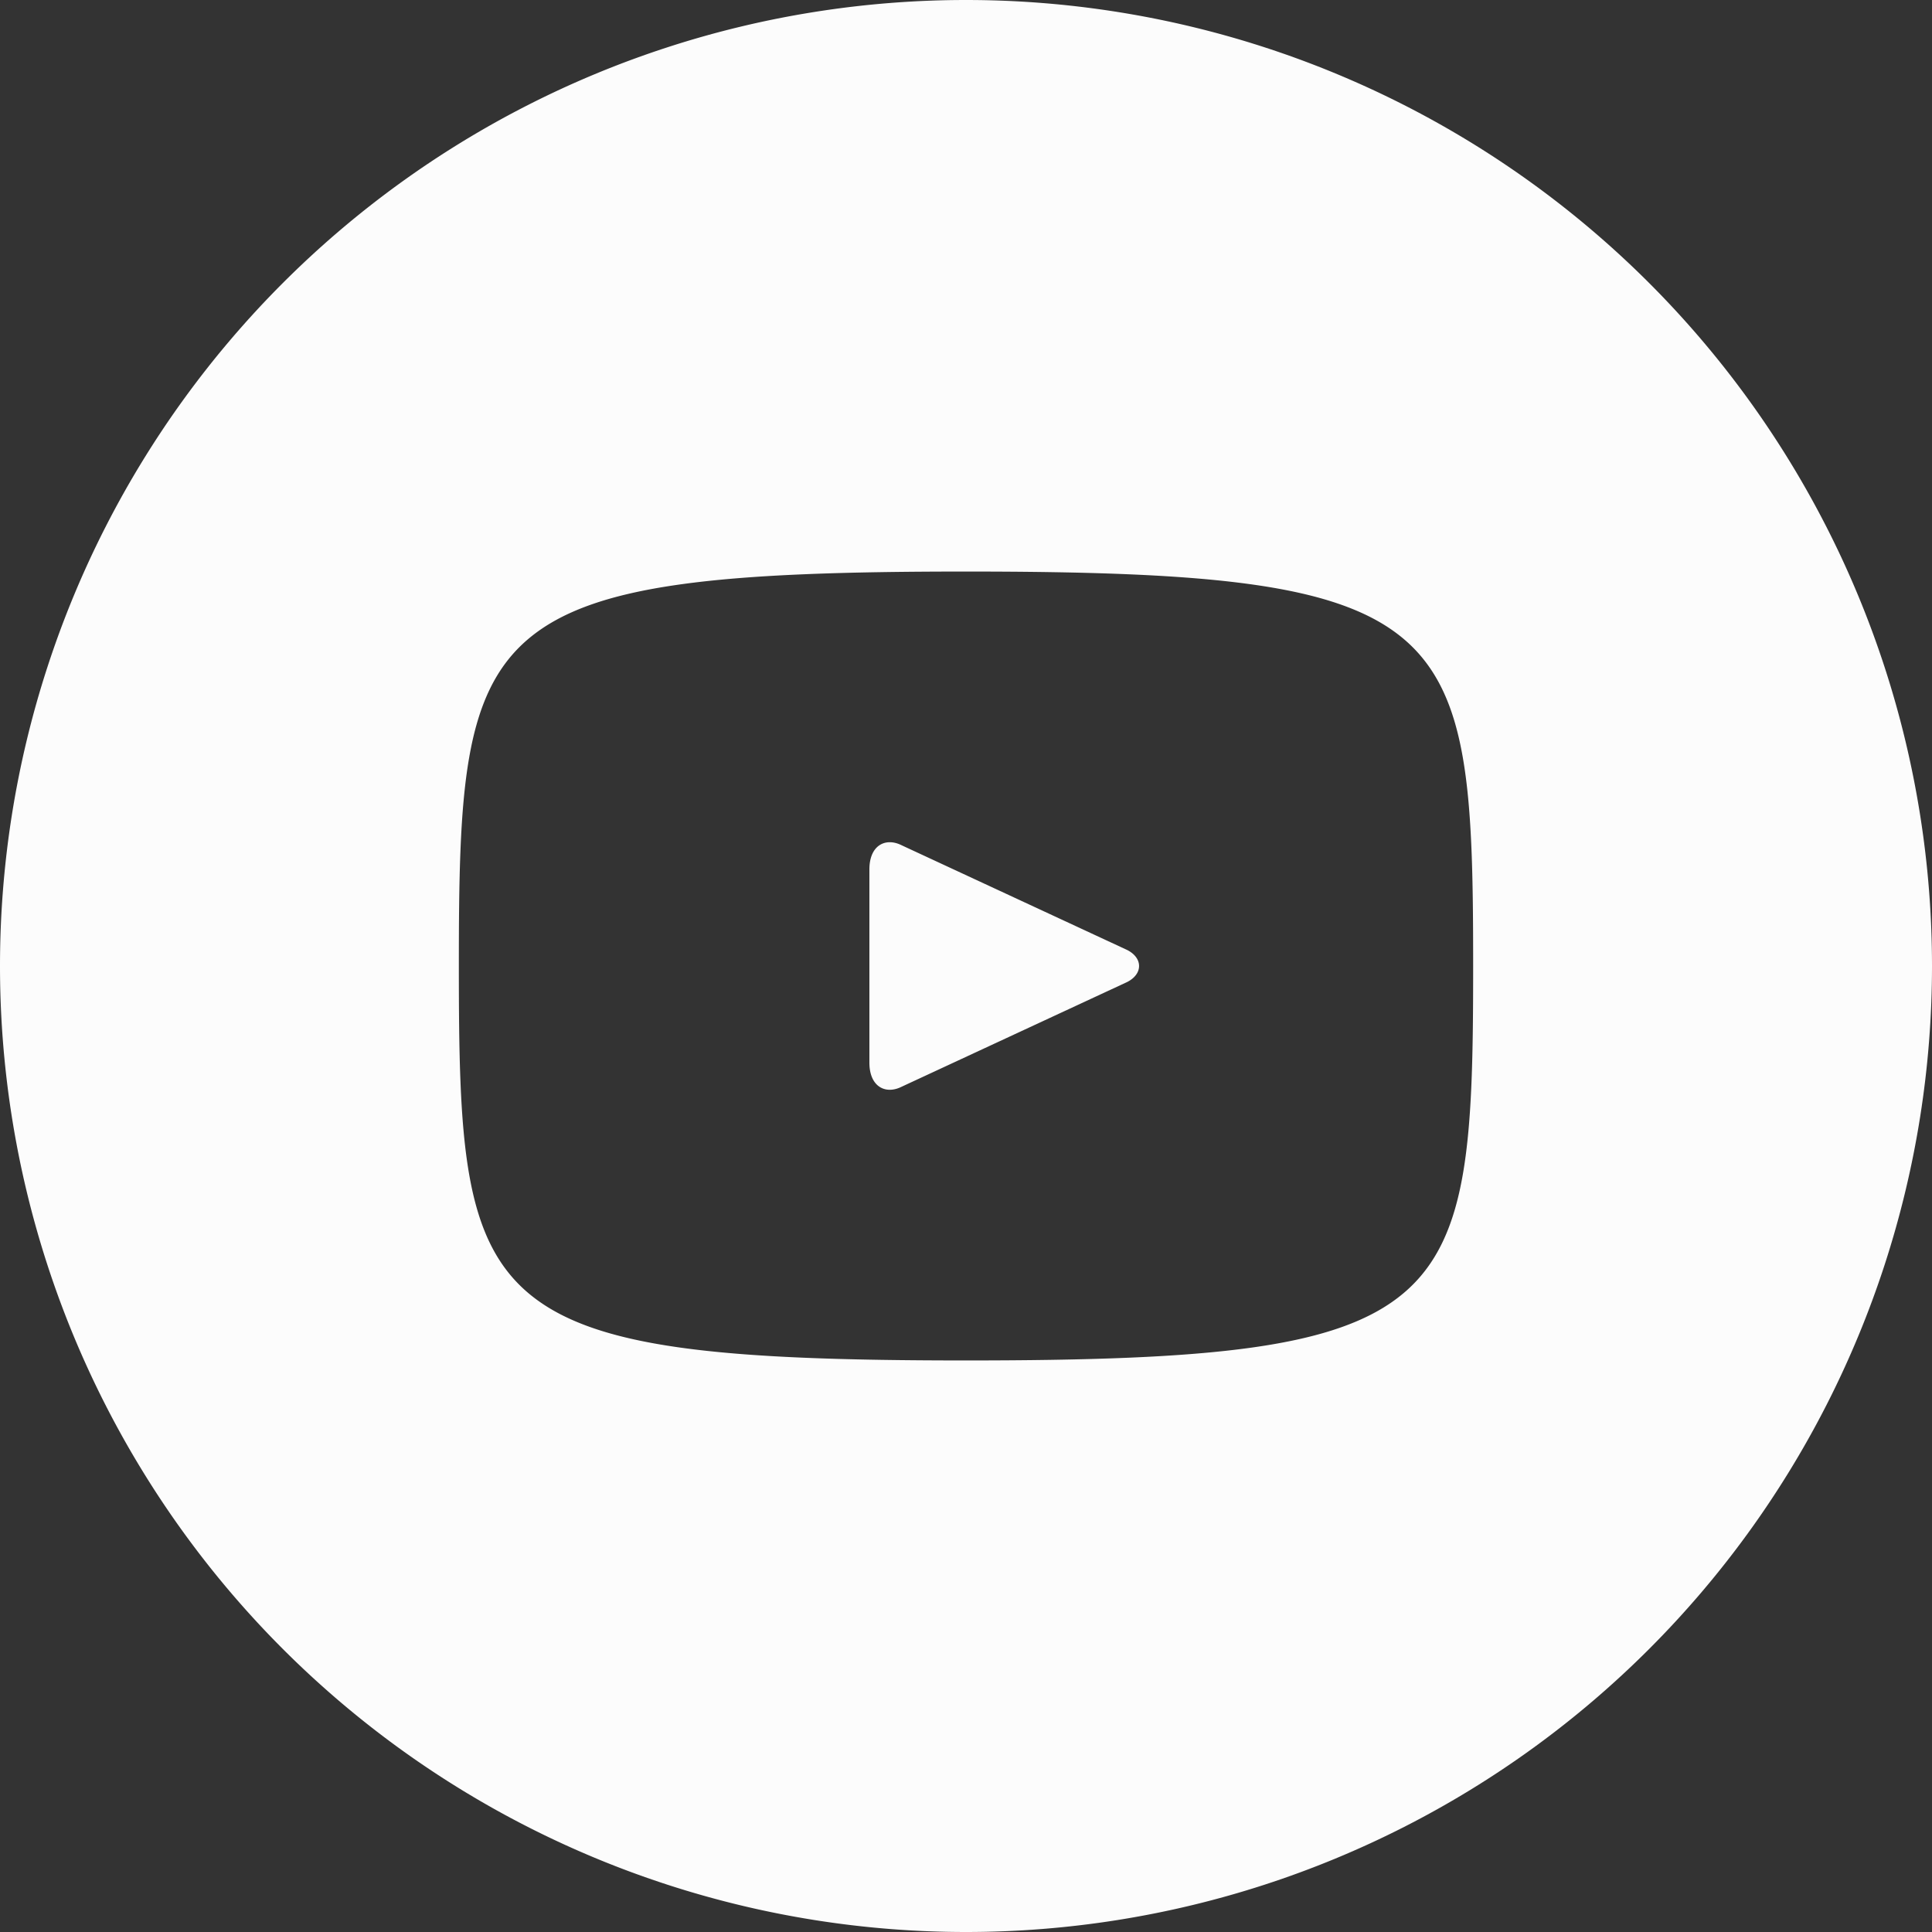 <svg width="24" height="24" fill="none" xmlns="http://www.w3.org/2000/svg"><rect width="100%" height="100%" fill="#333333" stroke="none"/><path d="m14 11.8-2.8-1.3c-.2-.1-.4 0-.4.3v2.4c0 .3.2.4.4.3l2.8-1.3c.2-.1.2-.3 0-.4ZM12 0a12 12 0 1 0 0 24 12 12 0 0 0 0-24Zm0 16.9c-6.1 0-6.3-.6-6.3-4.9 0-4.3.2-4.9 6.3-4.9s6.3.6 6.3 4.9c0 4.3-.2 4.9-6.3 4.9Z" fill="#FCFCFC"/></svg>